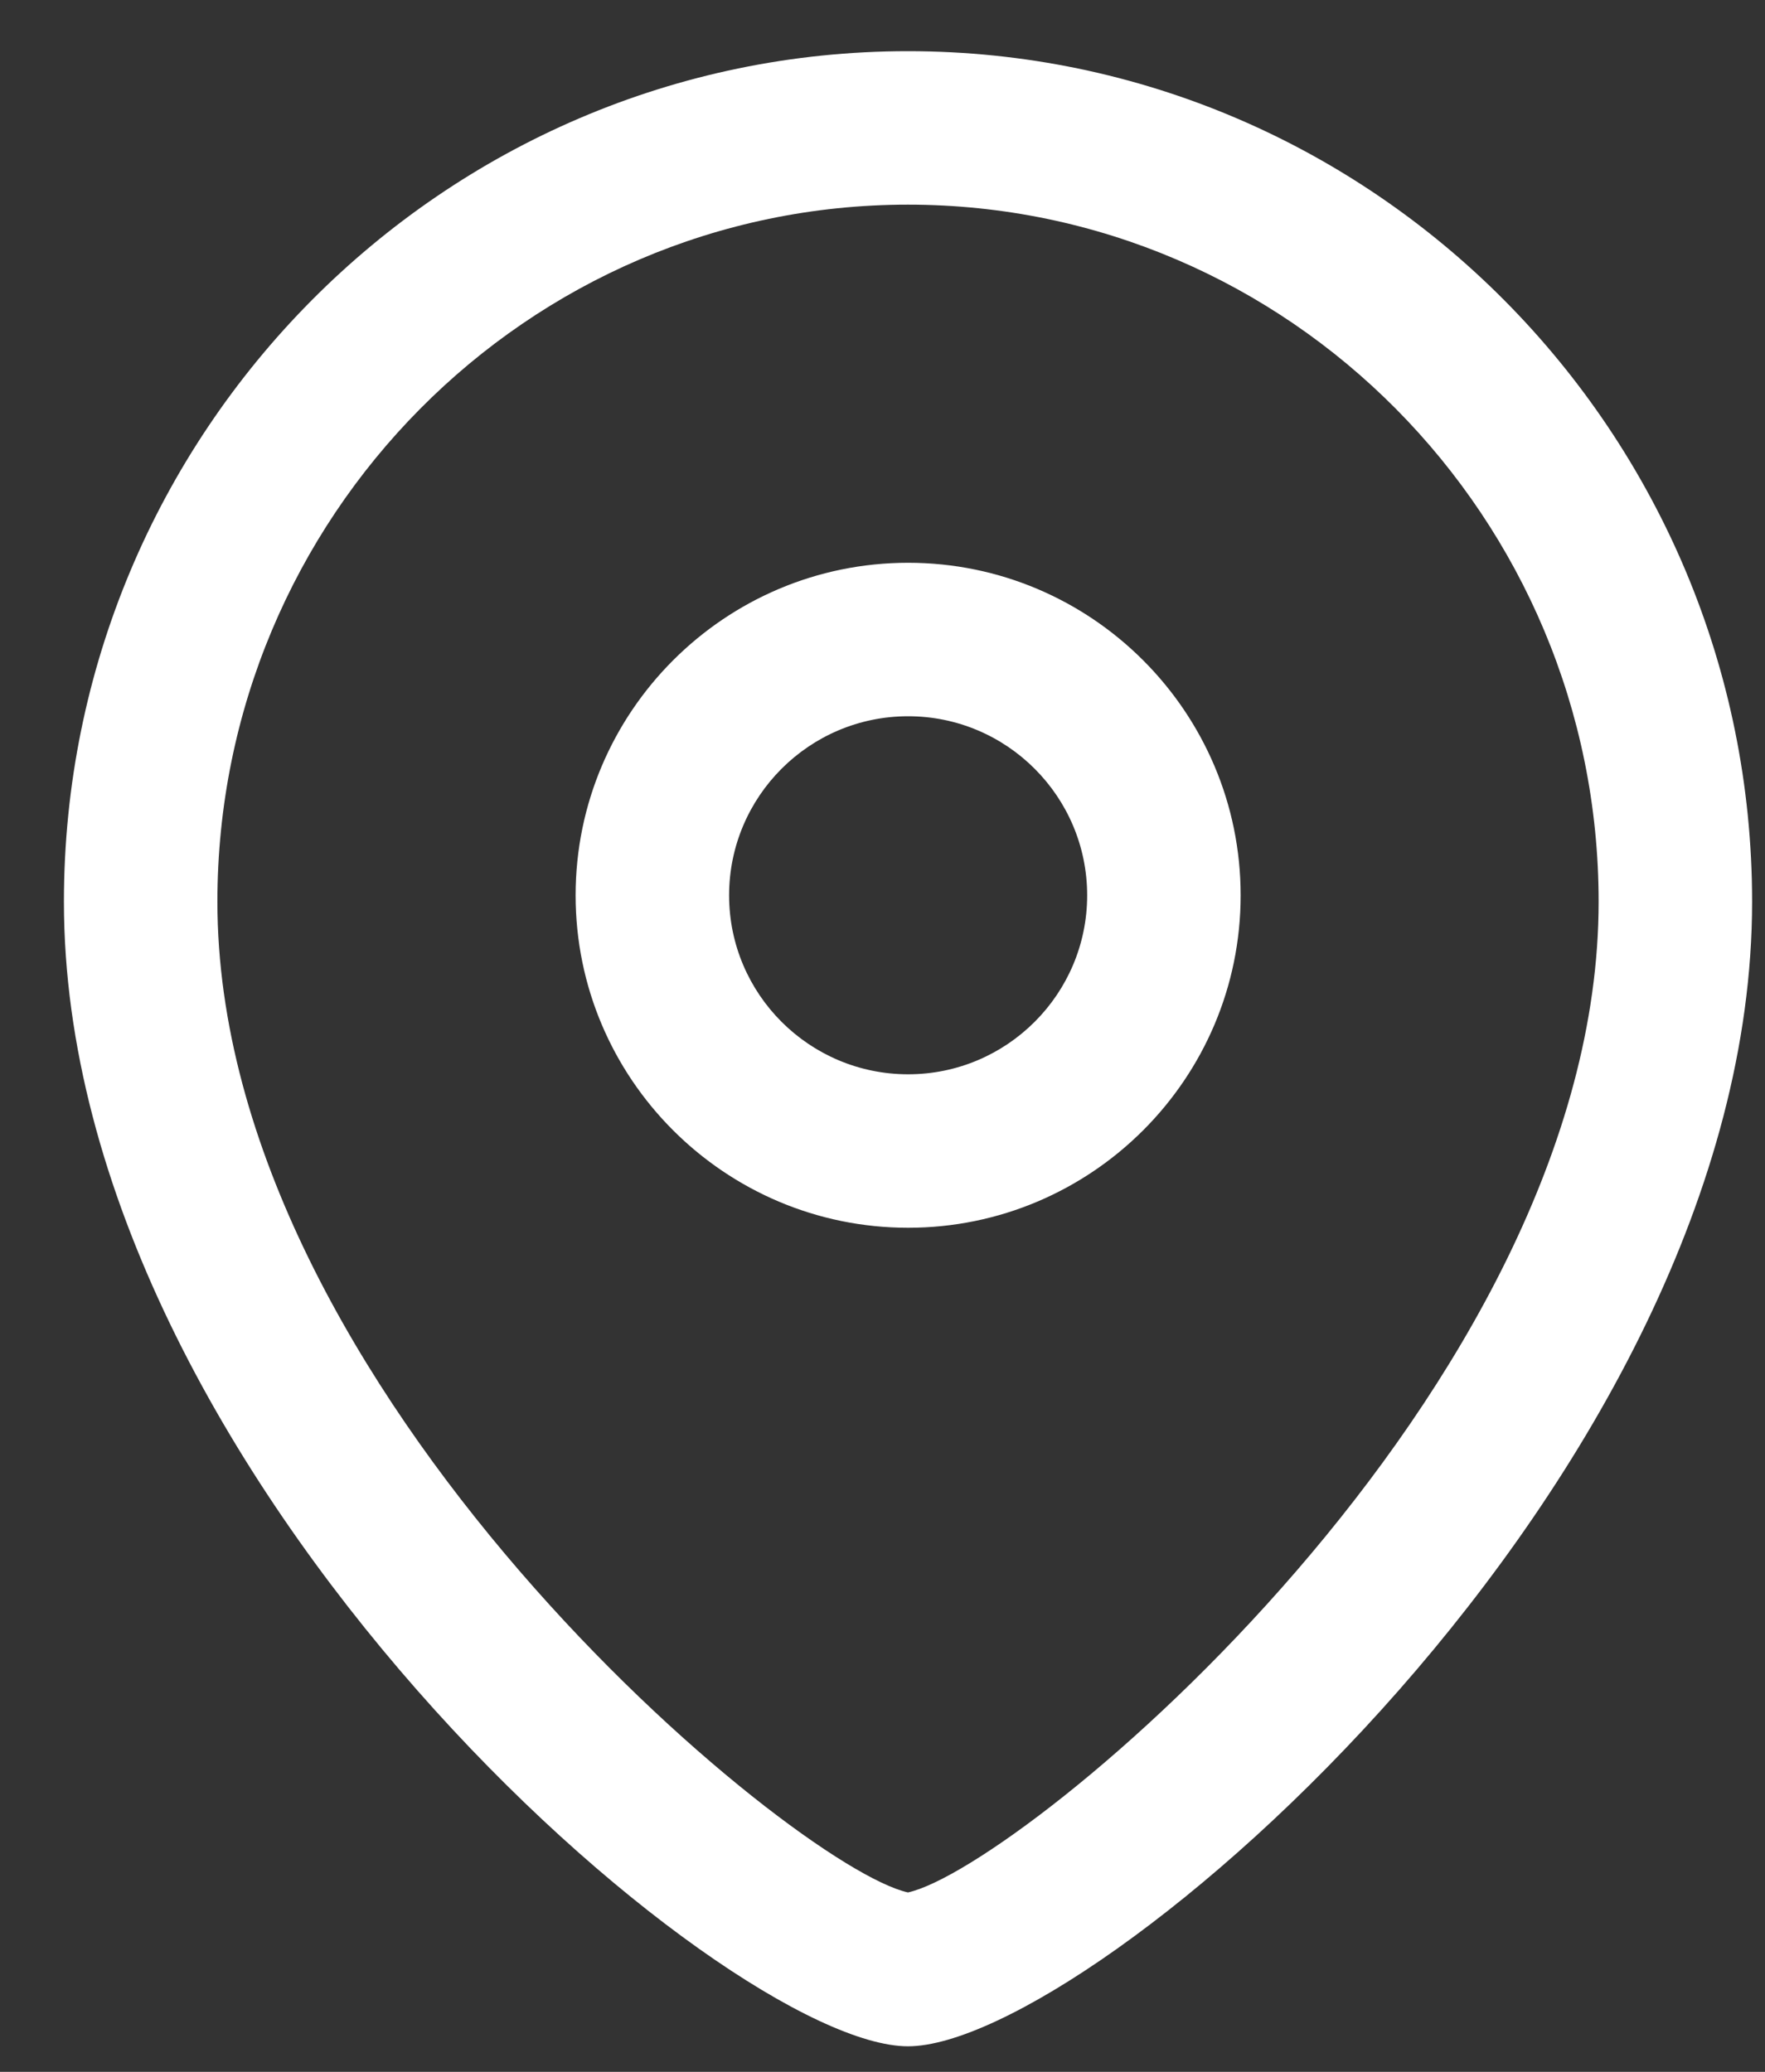 <svg width="23" height="27" viewBox="0 0 23 27" fill="none" xmlns="http://www.w3.org/2000/svg">
<rect x="0" y="0" width="23" height="27" fill="#333333" stroke="none"/>
<path fill-rule="evenodd" clip-rule="evenodd" d="M11.832 0.667C17.898 0.667 22.832 5.639 22.832 11.751C22.832 19.264 14.225 26.667 11.832 26.667C9.441 26.667 0.833 19.264 0.833 11.751C0.833 5.639 5.767 0.667 11.832 0.667ZM11.832 2.667C6.87 2.667 2.833 6.743 2.833 11.751C2.833 18.123 10.331 24.331 11.832 24.662C13.334 24.33 20.832 18.122 20.832 11.751C20.832 6.743 16.795 2.667 11.832 2.667ZM11.834 7.334C14.223 7.334 16.167 9.278 16.167 11.668C16.167 14.058 14.223 16 11.834 16C9.445 16 7.501 14.058 7.501 11.668C7.501 9.278 9.445 7.334 11.834 7.334ZM11.834 9.334C10.547 9.334 9.501 10.38 9.501 11.668C9.501 12.955 10.547 14 11.834 14C13.12 14 14.167 12.955 14.167 11.668C14.167 10.38 13.12 9.334 11.834 9.334Z" fill="white"/>
</svg>
